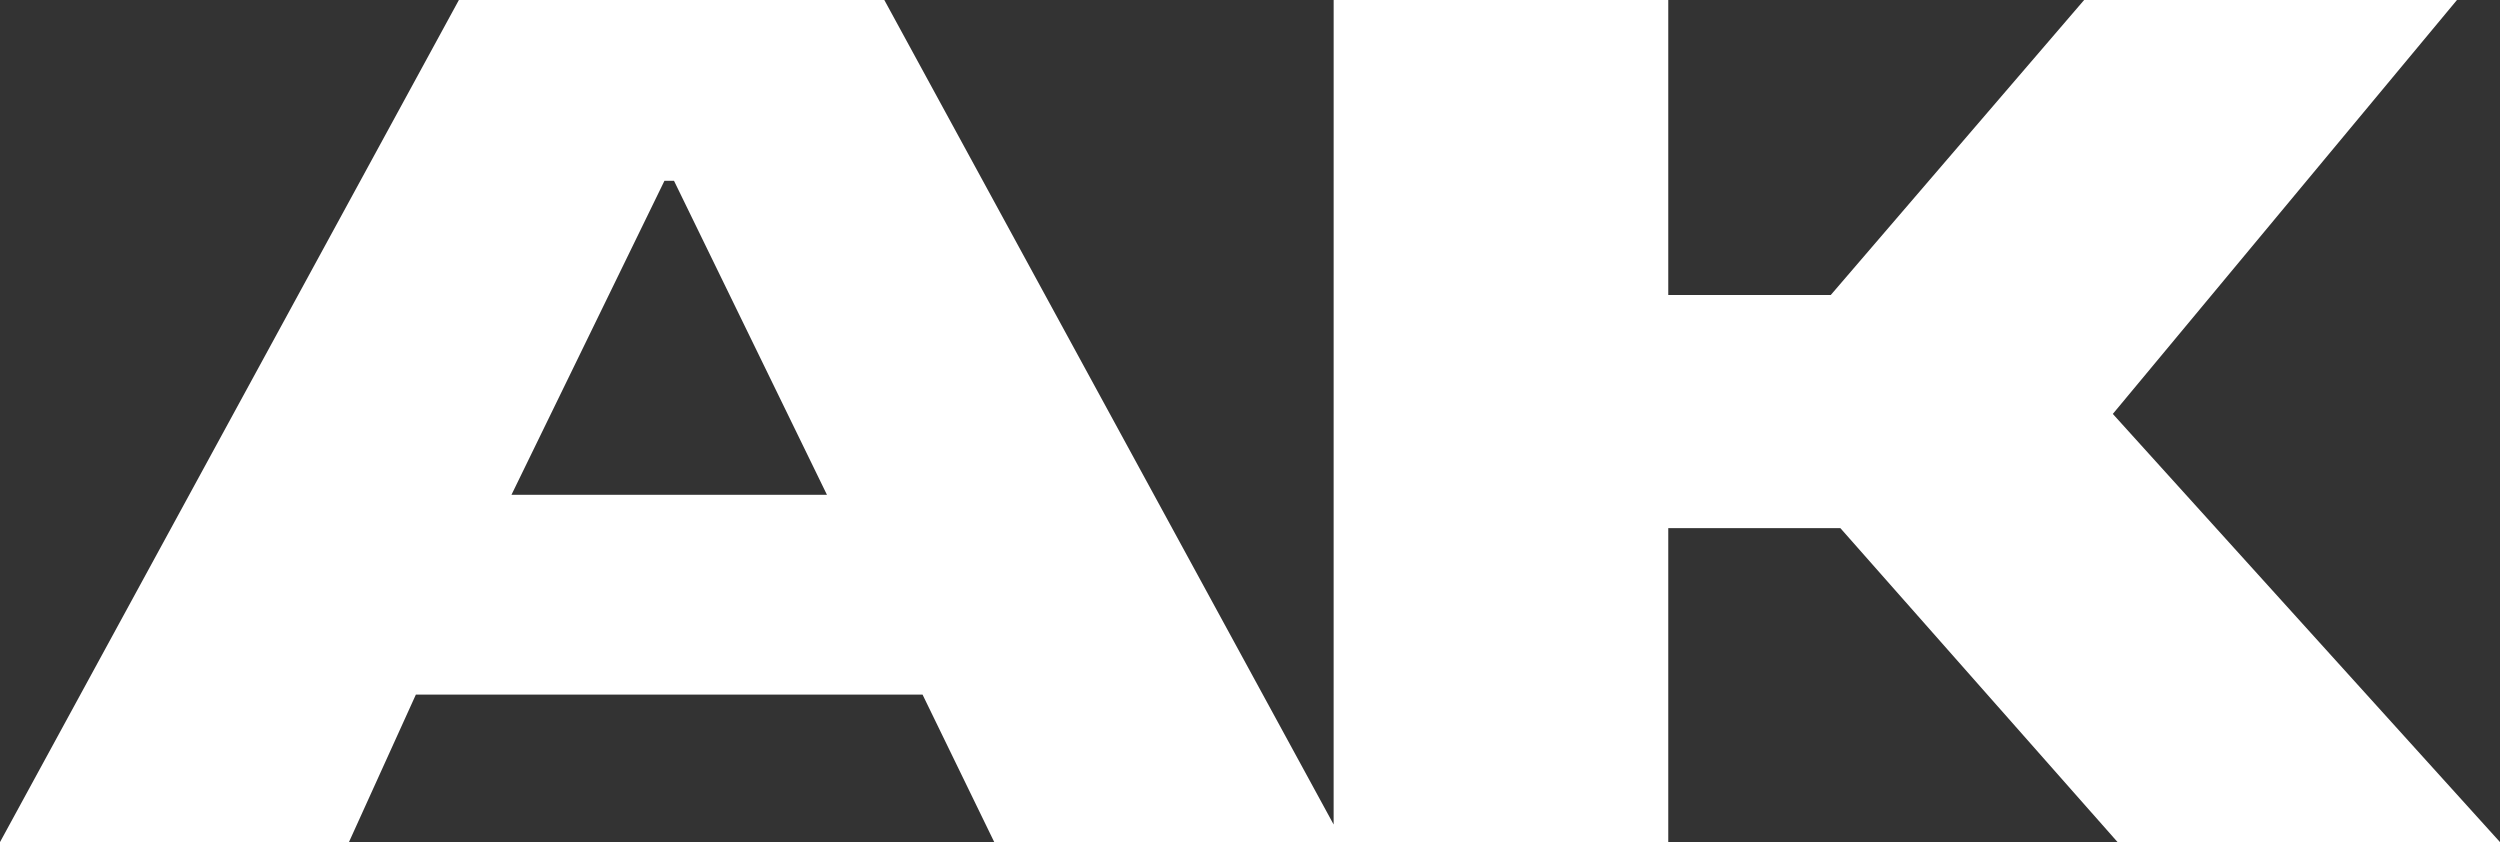 <?xml version="1.0" encoding="UTF-8"?>
<svg width="95px" height="32px" viewBox="0 0 95 32" version="1.1" xmlns="http://www.w3.org/2000/svg" xmlns:xlink="http://www.w3.org/1999/xlink">
    <rect x="0" y="0" width="95" height="32" fill="#333333" stroke="none"/>
    <!-- Generator: Sketch 63.1 (92452) - https://sketch.com -->
    <title>AK_Logosvg</title>
    <desc>Created with Sketch.</desc>
    <g id="Page-2" stroke="none" stroke-width="1" fill="none" fill-rule="evenodd">
        <path d="M37.782,32 L35.057,26.395 L15.803,26.395 L13.26,32 L-1.20792265e-13,32 L17.438,-1.19015908e-12 L33.604,-1.19015908e-12 L50.678,31.331 L50.679,-1.19015908e-12 L63.394,-1.19015908e-12 L63.394,11.209 L69.57,11.209 L79.197,-1.19015908e-12 L93.365,-1.19015908e-12 L80.287,15.729 L95,32 L80.468,32 L69.933,20.068 L63.394,20.068 L63.394,32 L37.782,32 Z M25.612,6.87 L25.249,6.87 L19.436,18.802 L31.424,18.802 L25.612,6.87 Z" id="AK_Logo" fill="#FFFFFF" fill-rule="nonzero"></path>
    </g>
</svg>
